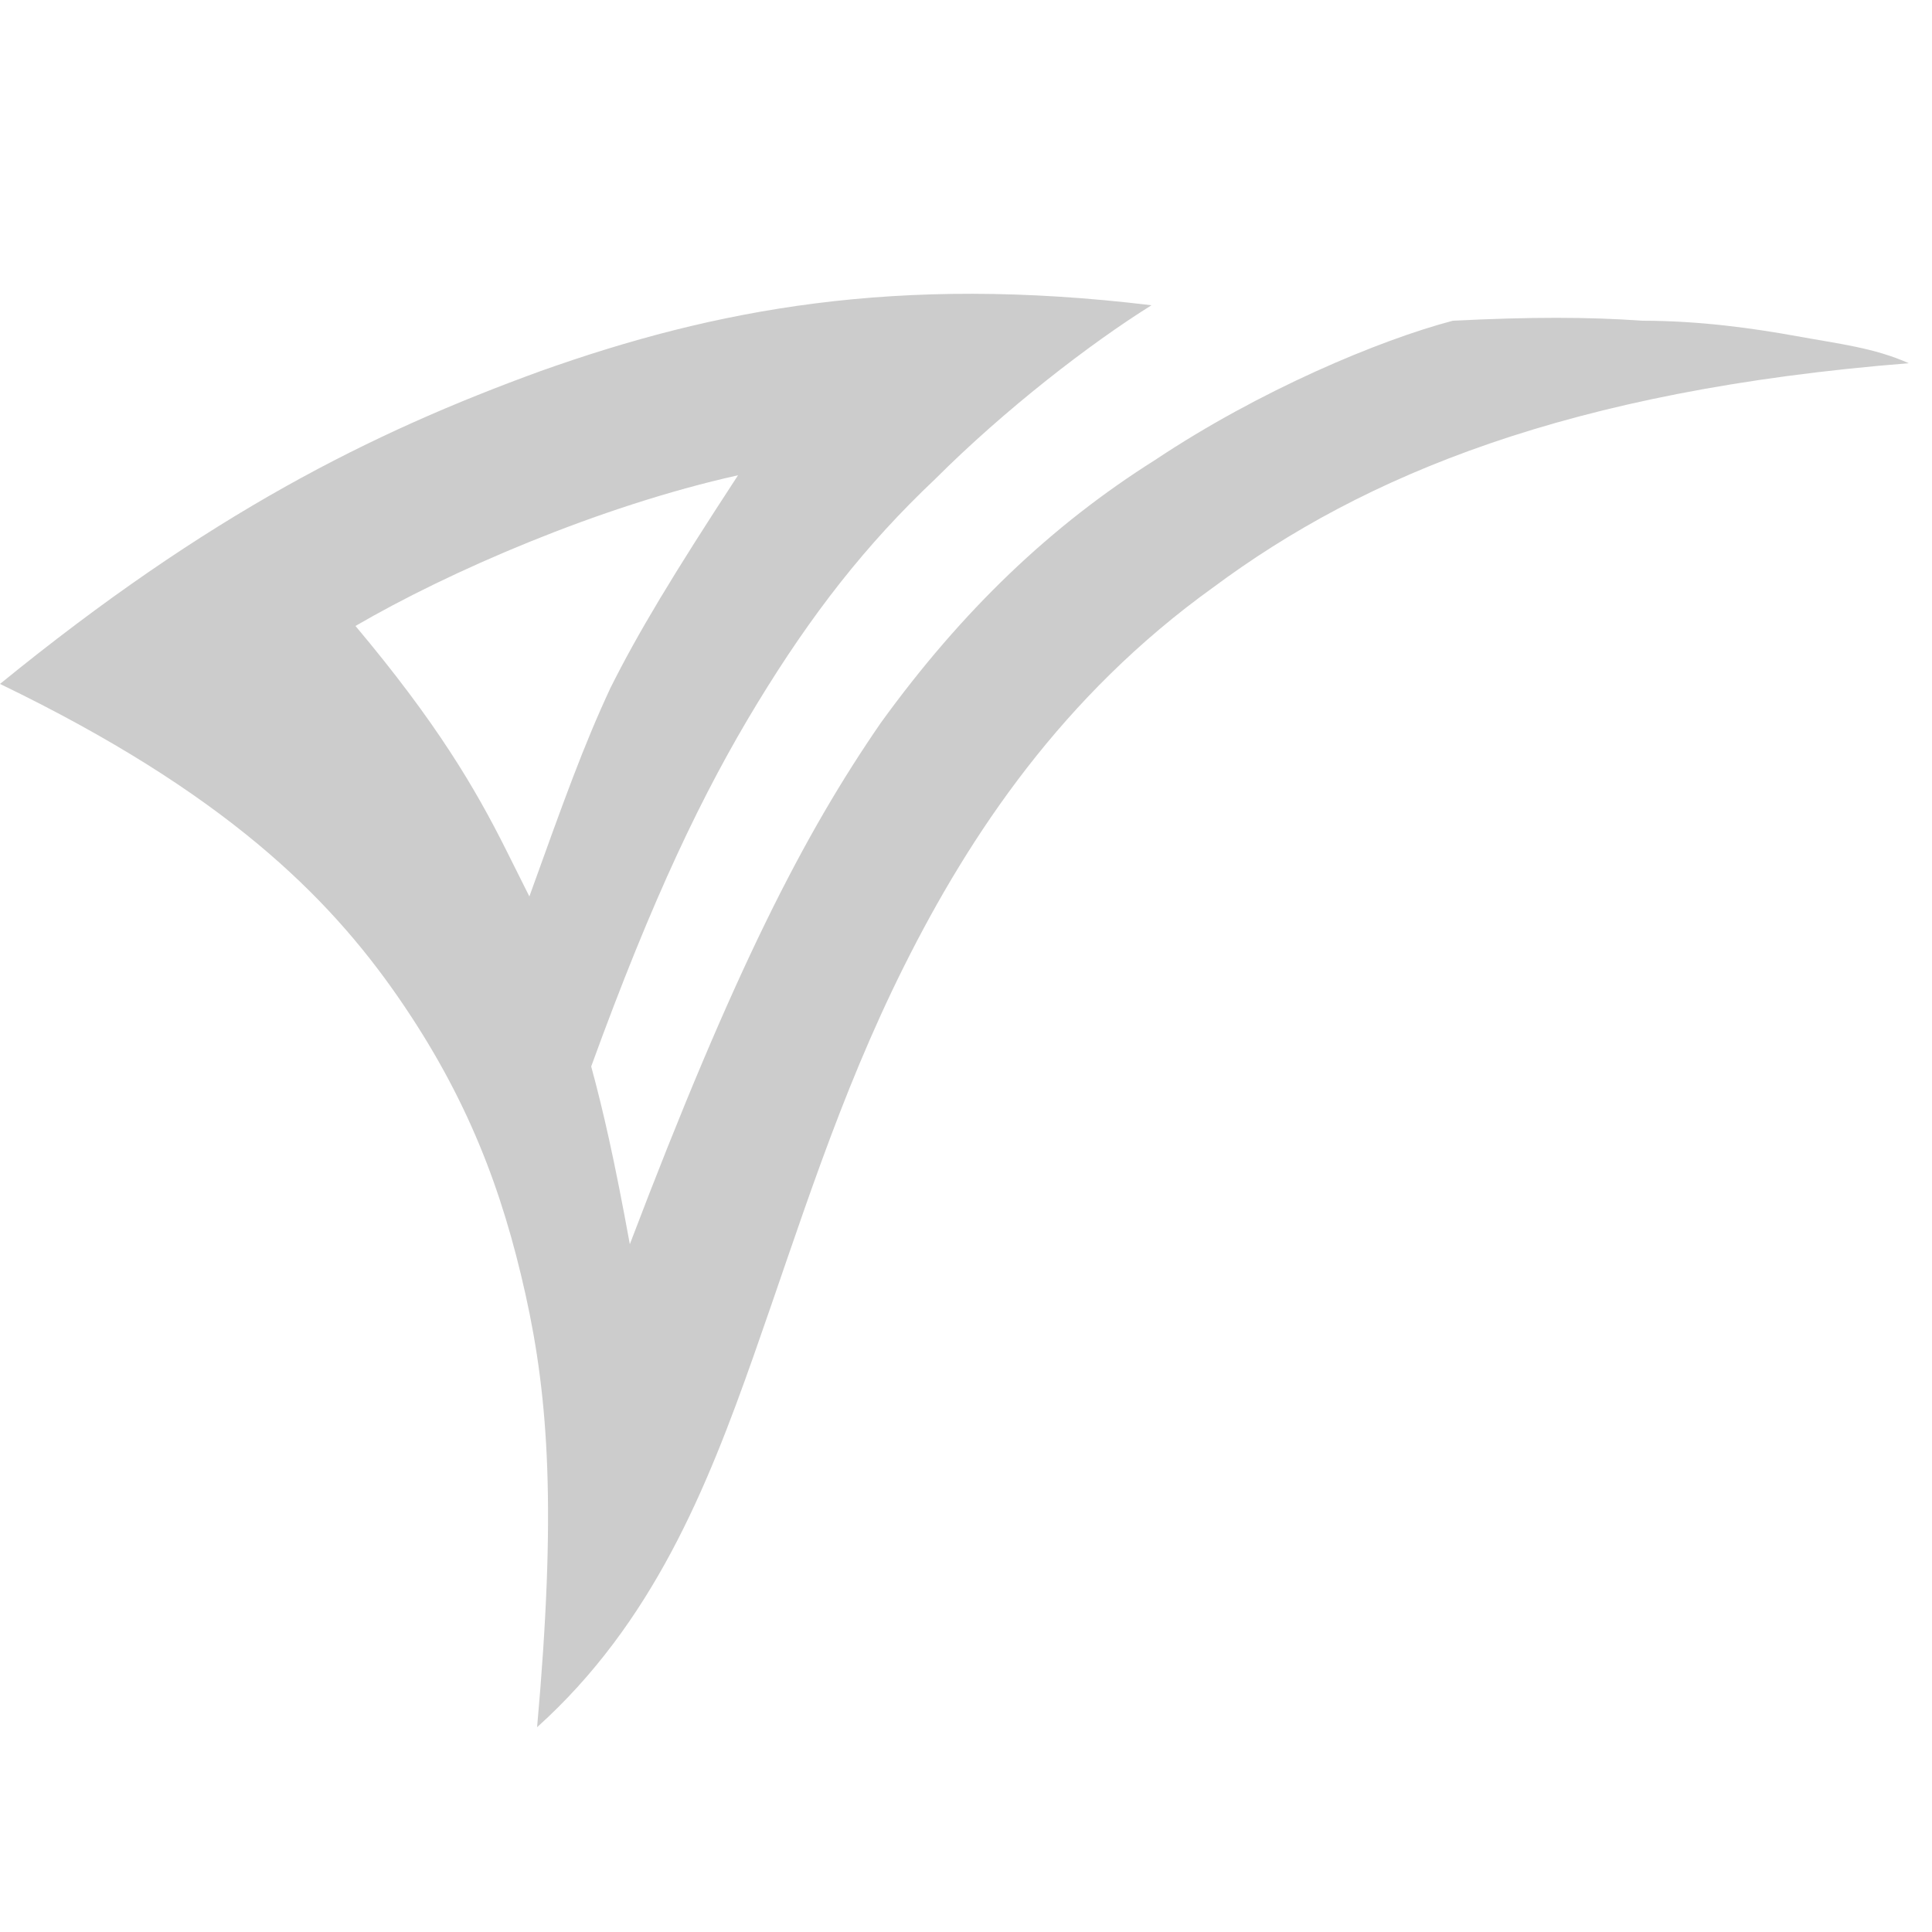 <?xml version="1.0" encoding="utf-8"?>
<!-- Generator: Adobe Illustrator 18.1.1, SVG Export Plug-In . SVG Version: 6.00 Build 0)  -->
<svg version="1.1" id="Layer_1" xmlns="http://www.w3.org/2000/svg" xmlns:xlink="http://www.w3.org/1999/xlink" x="0px" y="0px"
	 viewBox="0 0 50 50" enable-background="new 0 0 50 50" xml:space="preserve">
<g opacity="0.9">
	<path fill="#C7C7C6" d="M46.5,8.7c-1.1-0.2-2.5-0.4-4-0.4c-1.4-0.1-2.9-0.1-4.9,0c-1.9,0.5-5,1.8-7.7,3.6c-2.7,1.7-5,3.9-7.1,6.8
		c-2,2.9-3.8,6.4-6.5,13.5c-0.4-2.2-0.7-3.5-1-4.6c1.6-4.4,2.9-7.1,4.3-9.4c1.4-2.3,2.8-4.1,4.6-5.8c1.8-1.8,4-3.5,5.6-4.5
		C23.2,7.1,18.5,8,14,9.6c-4.4,1.6-8.6,3.7-14,8.1c5.8,2.8,8.5,5.5,10.3,8.1c1.8,2.6,2.7,5,3.3,7.7c0.6,2.7,0.8,5.6,0.3,11.2
		c3-2.7,4.4-6.2,5.6-9.6c1.2-3.4,2.2-6.7,3.9-10.1c1.7-3.4,4.1-7,8-9.8c3.9-2.9,9.2-5.1,18-5.8C48.5,9,47.6,8.9,46.5,8.7z
		 M13.7,23.2c-0.2-0.4-0.4-0.8-0.6-1.2c-0.8-1.6-1.8-3.3-3.9-5.8c2.4-1.4,6.3-3.1,9.9-3.9c-1.7,2.6-2.6,4.1-3.3,5.5
		C15.1,19.3,14.6,20.7,13.7,23.2z"/>
</g>
</svg>
